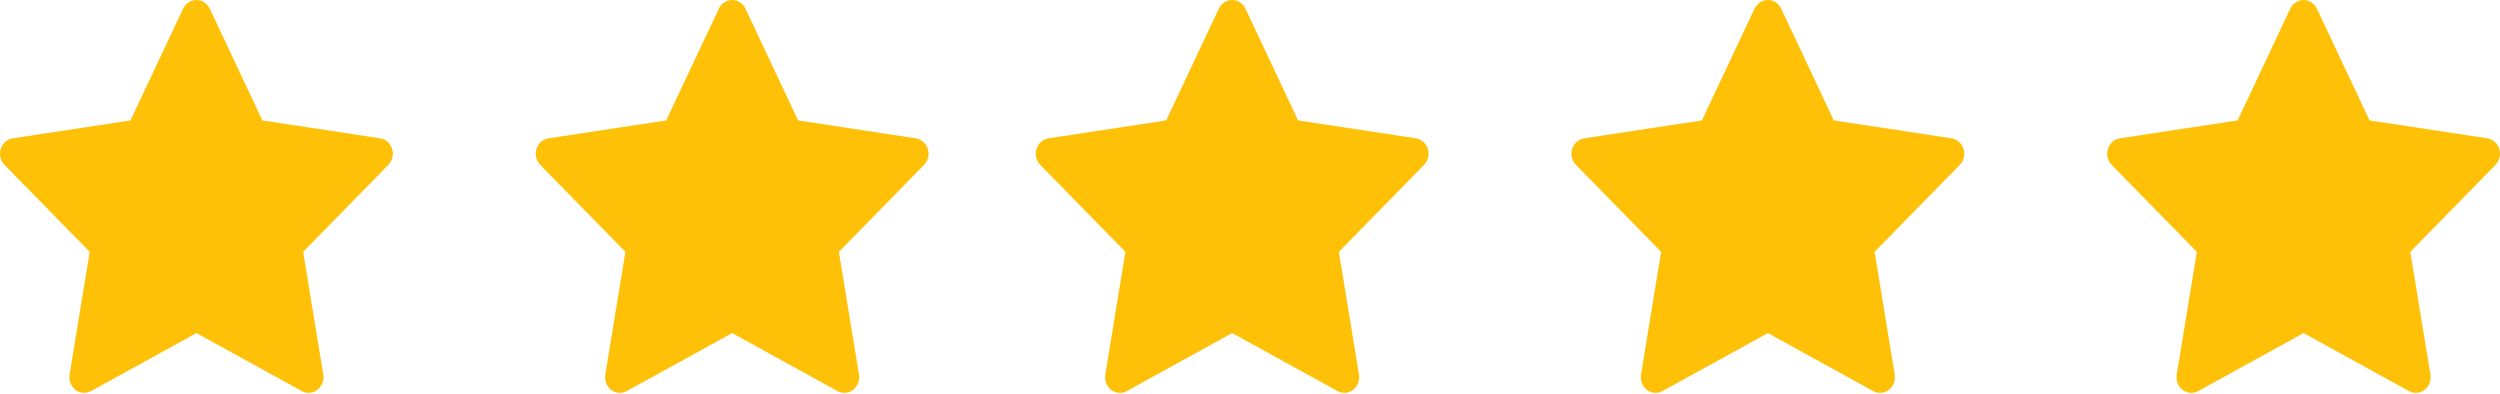 <svg width="184" height="29" viewBox="0 0 184 29" fill="none" xmlns="http://www.w3.org/2000/svg">
<g id="Star">
<path id="Vector" d="M27.98 10.181L19.312 8.862L15.437 0.636C15.331 0.411 15.157 0.229 14.942 0.118C14.403 -0.161 13.747 0.072 13.477 0.636L9.603 8.862L0.935 10.181C0.696 10.217 0.477 10.335 0.31 10.514C0.108 10.732 -0.004 11.024 9.60879e-05 11.328C0.004 11.632 0.123 11.921 0.33 12.133L6.602 18.536L5.12 27.577C5.085 27.788 5.108 28.004 5.184 28.202C5.261 28.399 5.389 28.571 5.554 28.696C5.719 28.822 5.914 28.896 6.117 28.911C6.321 28.927 6.524 28.882 6.704 28.782L14.457 24.514L22.21 28.782C22.422 28.9 22.668 28.939 22.903 28.896C23.497 28.789 23.897 28.199 23.794 27.577L22.313 18.536L28.584 12.133C28.755 11.958 28.867 11.729 28.901 11.479C28.994 10.854 28.577 10.274 27.98 10.181Z" fill="#FFC107"/>
<path id="Vector_2" d="M67.409 10.182L58.74 8.862L54.866 0.636C54.76 0.411 54.586 0.229 54.371 0.118C53.831 -0.161 53.176 0.072 52.906 0.636L49.031 8.862L40.363 10.182C40.124 10.217 39.906 10.335 39.739 10.514C39.536 10.732 39.425 11.025 39.429 11.328C39.433 11.632 39.551 11.921 39.759 12.133L46.031 18.536L44.549 27.577C44.514 27.788 44.536 28.004 44.613 28.202C44.69 28.399 44.818 28.571 44.983 28.696C45.148 28.822 45.343 28.896 45.546 28.911C45.749 28.927 45.953 28.882 46.133 28.782L53.886 24.514L61.639 28.782C61.851 28.9 62.096 28.939 62.332 28.897C62.926 28.789 63.325 28.199 63.223 27.577L61.741 18.536L68.013 12.133C68.183 11.958 68.296 11.729 68.33 11.479C68.422 10.854 68.006 10.274 67.409 10.182Z" fill="#FFC107"/>
<path id="Vector_3" d="M104.208 10.182L95.54 8.862L91.665 0.636C91.56 0.411 91.386 0.229 91.171 0.118C90.631 -0.161 89.976 0.072 89.706 0.636L85.831 8.862L77.163 10.182C76.924 10.217 76.706 10.335 76.538 10.514C76.336 10.732 76.225 11.025 76.229 11.328C76.233 11.632 76.351 11.921 76.559 12.133L82.83 18.536L81.349 27.577C81.314 27.788 81.336 28.004 81.413 28.202C81.49 28.399 81.618 28.571 81.782 28.696C81.947 28.822 82.143 28.896 82.346 28.911C82.549 28.927 82.752 28.882 82.933 28.782L90.686 24.514L98.439 28.782C98.65 28.9 98.896 28.939 99.132 28.897C99.726 28.789 100.125 28.199 100.023 27.577L98.541 18.536L104.813 12.133C104.983 11.958 105.096 11.729 105.13 11.479C105.222 10.854 104.806 10.274 104.208 10.182Z" fill="#FFC107"/>
<path id="Vector_4" d="M143.637 10.182L134.969 8.862L131.094 0.636C130.988 0.411 130.814 0.229 130.599 0.118C130.06 -0.161 129.404 0.072 129.135 0.636L125.26 8.862L116.592 10.182C116.353 10.217 116.134 10.335 115.967 10.514C115.765 10.732 115.653 11.025 115.657 11.328C115.661 11.632 115.78 11.921 115.988 12.133L122.259 18.536L120.777 27.577C120.743 27.788 120.765 28.004 120.842 28.202C120.918 28.399 121.046 28.571 121.211 28.696C121.376 28.822 121.571 28.896 121.775 28.911C121.978 28.927 122.181 28.882 122.361 28.782L130.114 24.514L137.867 28.782C138.079 28.9 138.325 28.939 138.56 28.897C139.154 28.789 139.554 28.199 139.452 27.577L137.97 18.536L144.241 12.133C144.412 11.958 144.525 11.729 144.559 11.479C144.651 10.854 144.234 10.274 143.637 10.182Z" fill="#FFC107"/>
<path id="Vector_5" d="M183.066 10.182L174.398 8.862L170.523 0.636C170.417 0.411 170.243 0.229 170.028 0.118C169.489 -0.161 168.833 0.072 168.563 0.636L164.689 8.862L156.021 10.182C155.782 10.217 155.563 10.335 155.396 10.514C155.194 10.732 155.082 11.025 155.086 11.328C155.09 11.632 155.209 11.921 155.416 12.133L161.688 18.536L160.206 27.577C160.171 27.788 160.194 28.004 160.27 28.202C160.347 28.399 160.475 28.571 160.64 28.696C160.805 28.822 161 28.896 161.203 28.911C161.407 28.927 161.61 28.882 161.79 28.782L169.543 24.514L177.296 28.782C177.508 28.9 177.754 28.939 177.989 28.897C178.583 28.789 178.983 28.199 178.88 27.577L177.399 18.536L183.67 12.133C183.841 11.958 183.953 11.729 183.987 11.479C184.08 10.854 183.663 10.274 183.066 10.182Z" fill="#FFC107"/>
</g>
</svg>
